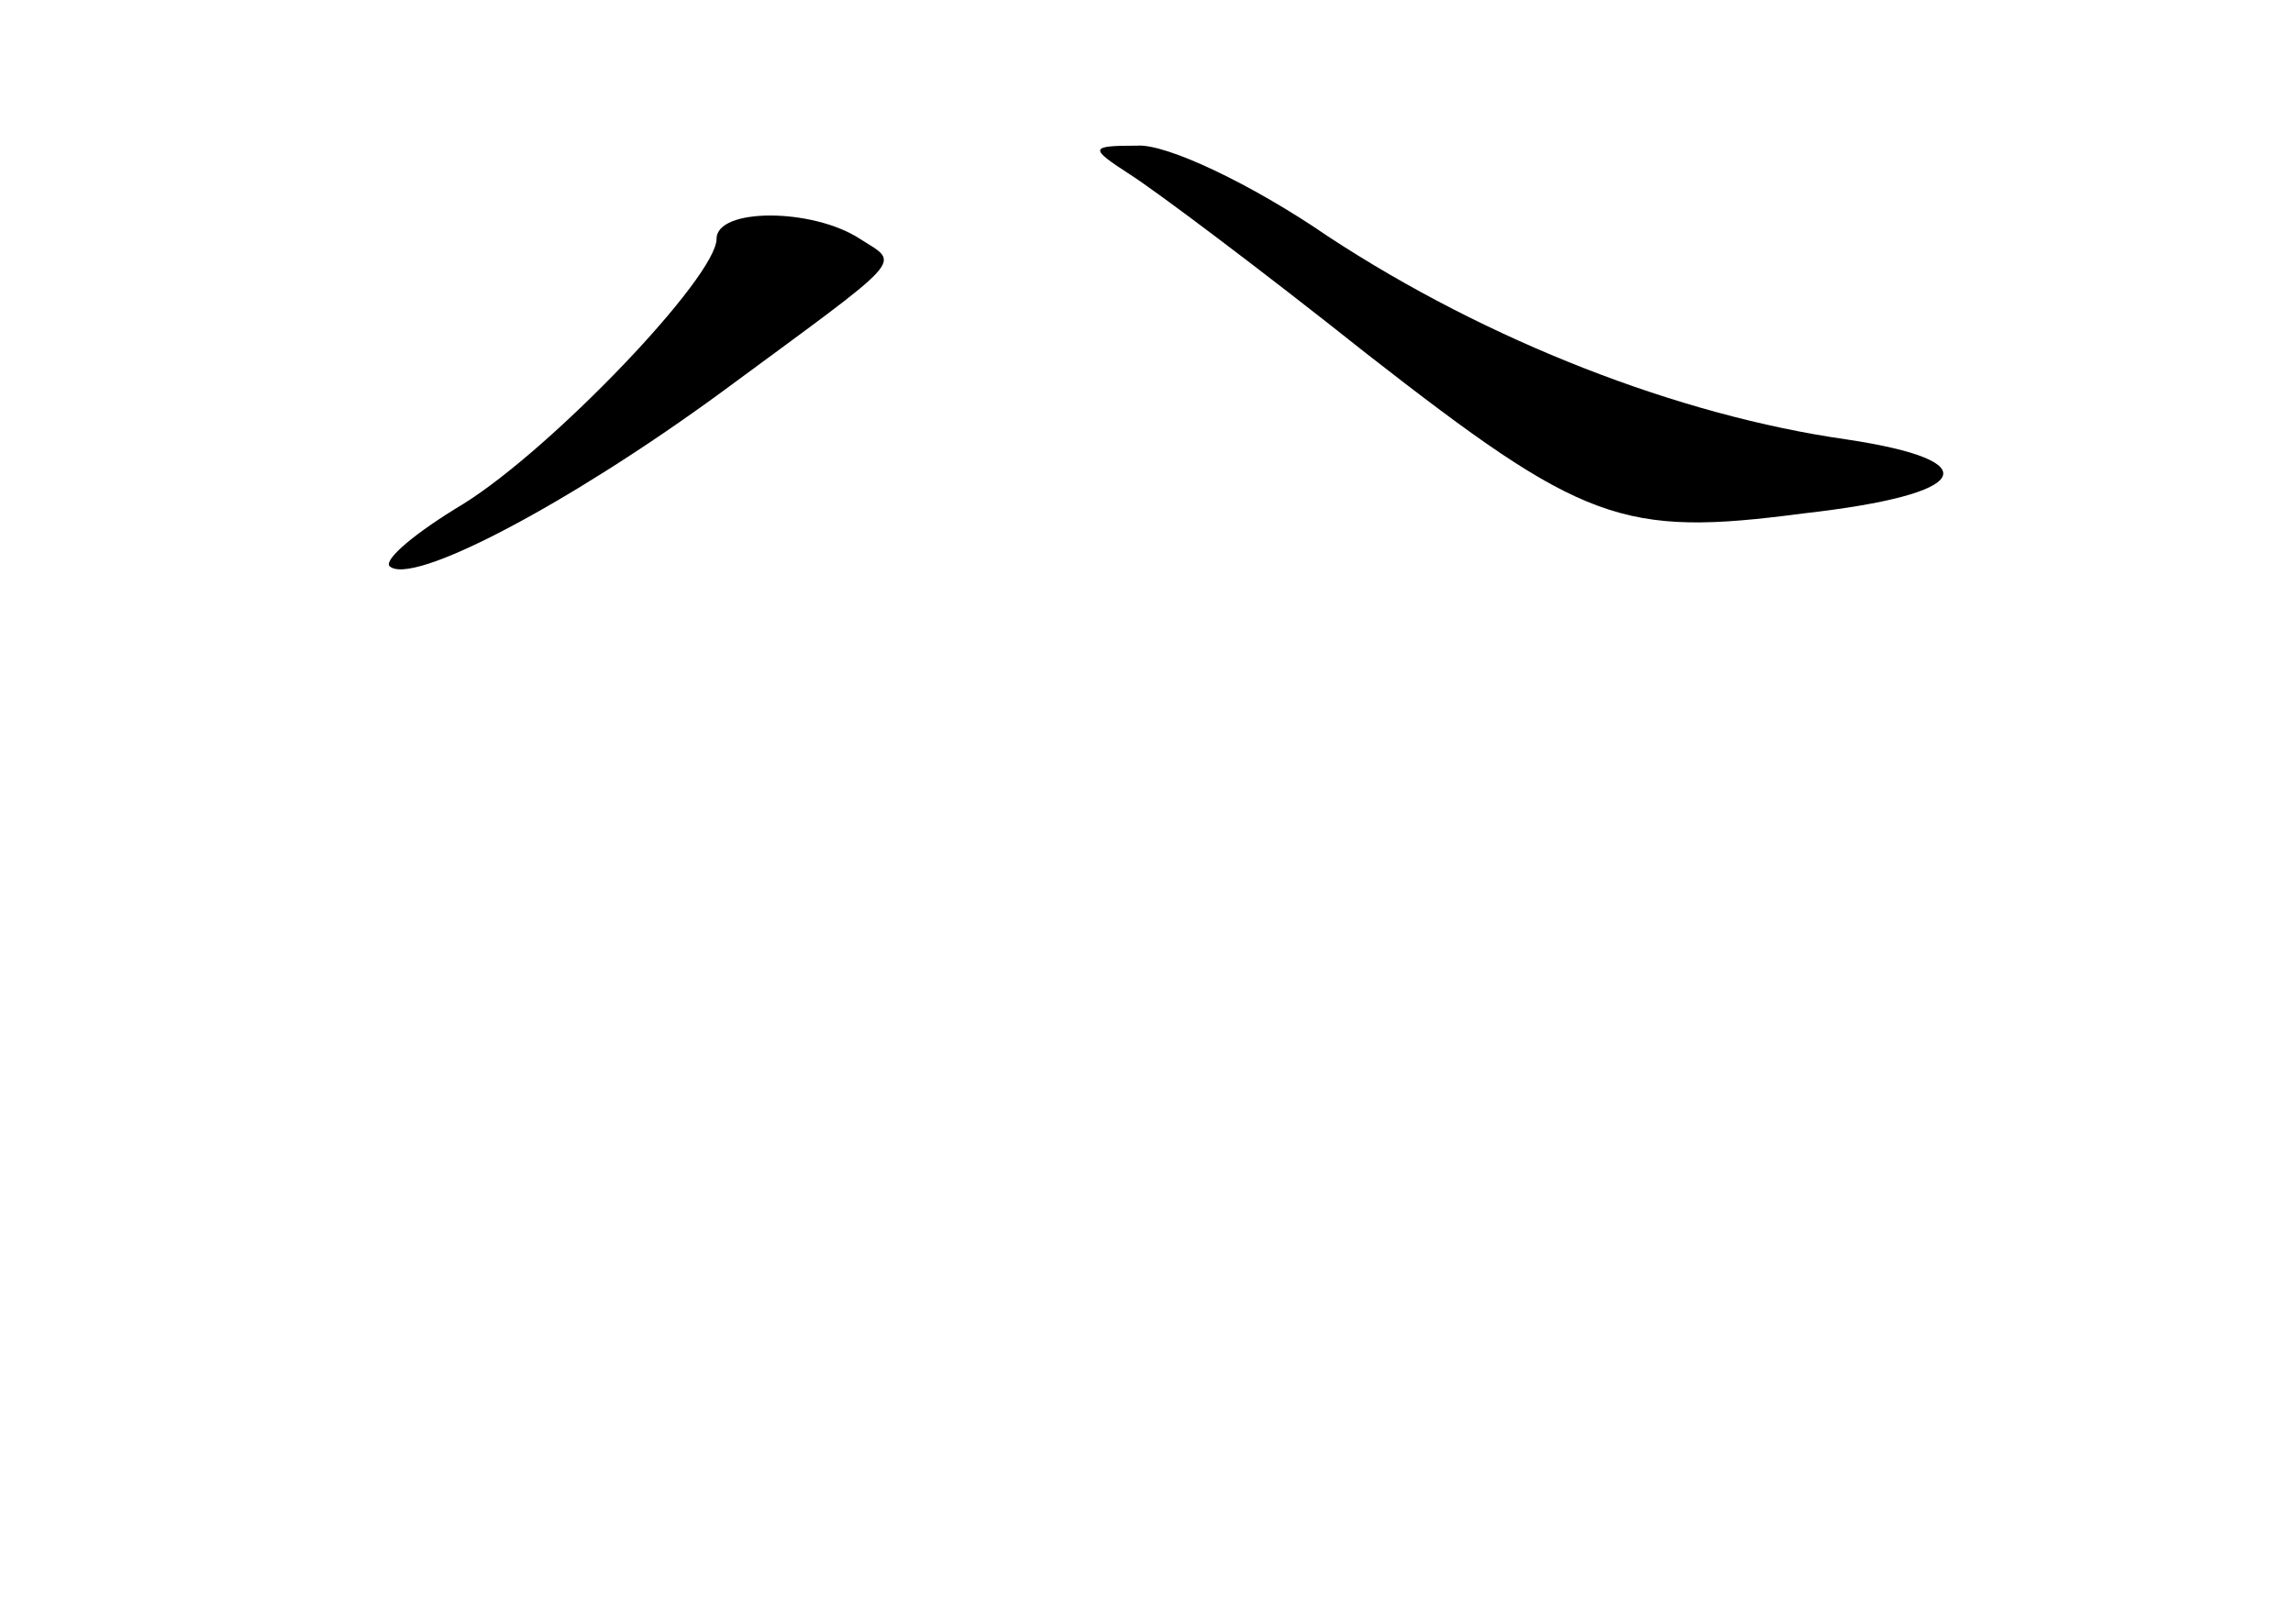 <?xml version="1.0" standalone="no"?>
<!DOCTYPE svg PUBLIC "-//W3C//DTD SVG 20010904//EN"
 "http://www.w3.org/TR/2001/REC-SVG-20010904/DTD/svg10.dtd">
<svg version="1.0" xmlns="http://www.w3.org/2000/svg"
 width="96pt" height="68pt" viewBox="0 0 96 68"
 preserveAspectRatio="xMidYMid meet">
<g transform="translate(0,68) scale(0.1,-0.1)"
fill="#000000" stroke="none">
<path d="M473 607 c11 -7 55 -40 99 -75 91 -71 107 -77 183 -67 71 8 78 22 18
31 -70 10 -150 41 -217 85 -32 22 -68 39 -80 38 -20 0 -20 -1 -3 -12z"/>
<path d="M300 580 c0 -16 -69 -88 -106 -111 -20 -12 -33 -23 -31 -26 9 -9 75
26 138 72 80 59 76 54 59 65 -20 13 -60 13 -60 0z"/>
</g>
</svg>
